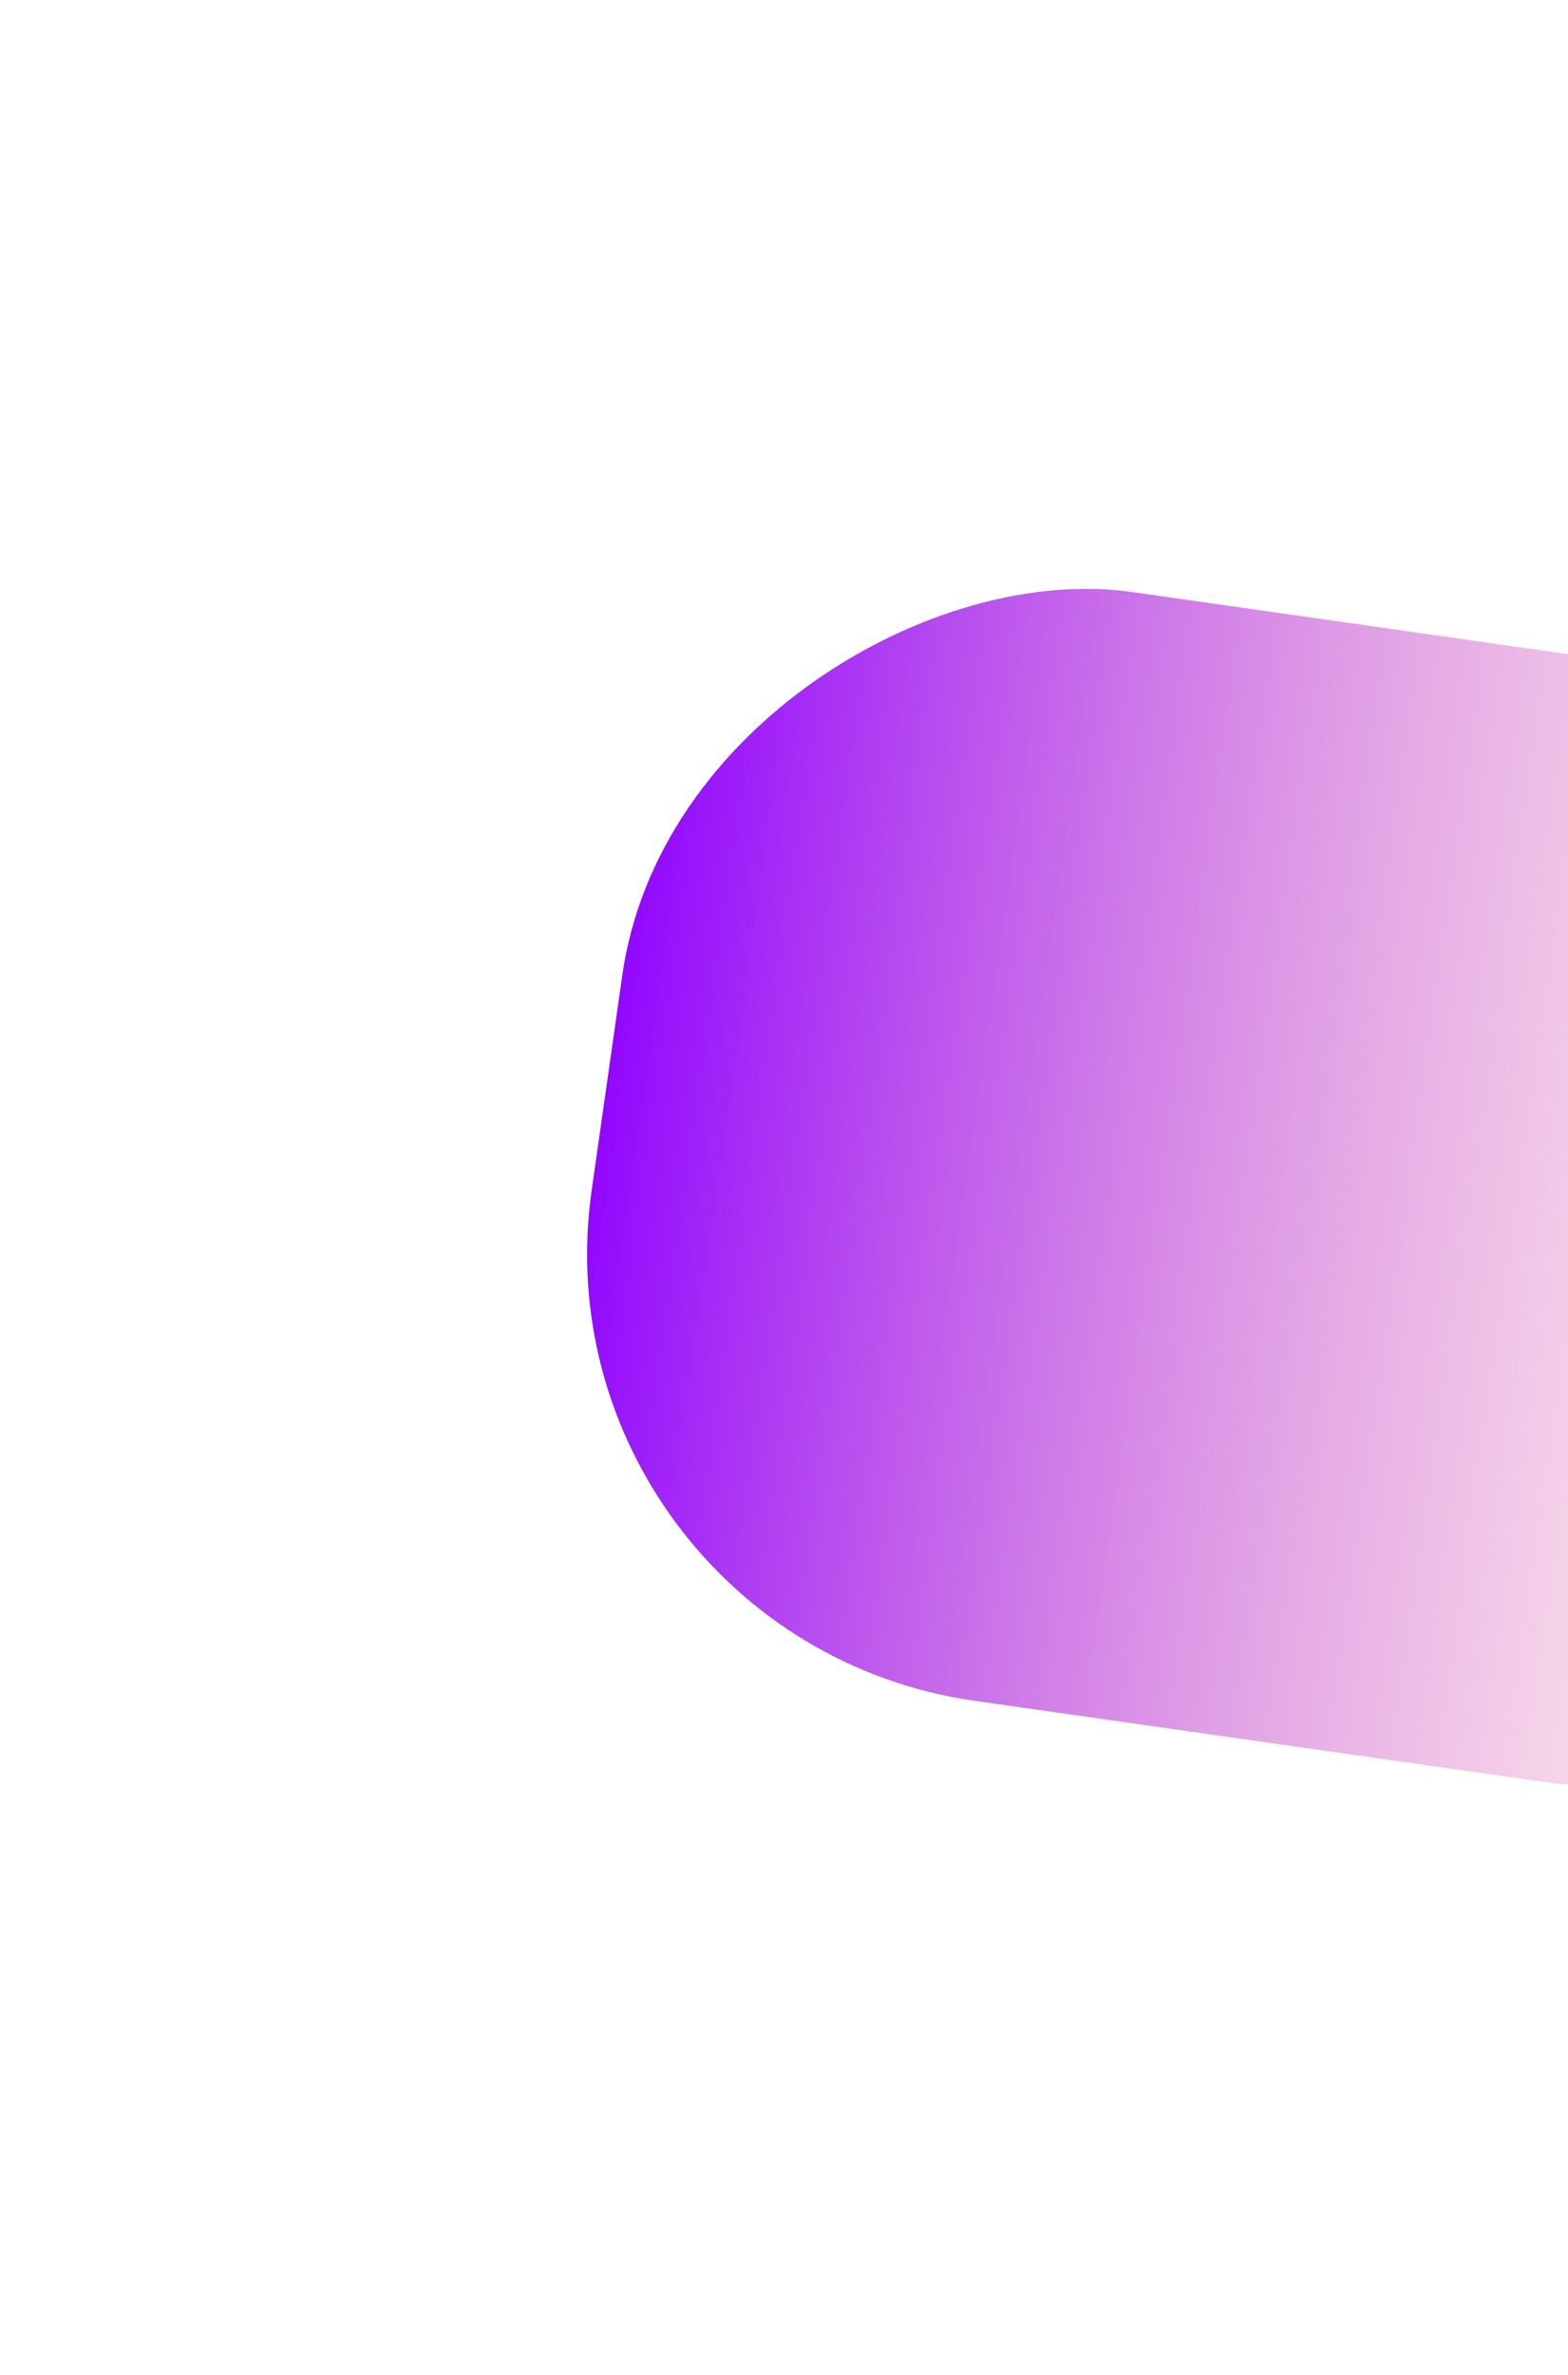 <svg width="1069" height="1618" viewBox="0 0 1069 1618" fill="none" xmlns="http://www.w3.org/2000/svg">
<g style="mix-blend-mode:overlay" filter="url(#filter0_f_47_109)">
<rect x="360" y="1115.37" width="763" height="1007" rx="307.5" transform="rotate(-81.892 360 1115.37)" fill="url(#paint0_linear_47_109)"/>
</g>
<defs>
<filter id="filter0_f_47_109" x="0.256" y="0.256" width="1824.03" height="1616.89" filterUnits="userSpaceOnUse" color-interpolation-filters="sRGB">
<feFlood flood-opacity="0" result="BackgroundImageFix"/>
<feBlend mode="normal" in="SourceGraphic" in2="BackgroundImageFix" result="shape"/>
<feGaussianBlur stdDeviation="200" result="effect1_foregroundBlur_47_109"/>
</filter>
<linearGradient id="paint0_linear_47_109" x1="741.5" y1="1115.37" x2="741.5" y2="2122.37" gradientUnits="userSpaceOnUse">
<stop stop-color="#9207FF"/>
<stop offset="1" stop-color="#FF9898" stop-opacity="0"/>
</linearGradient>
</defs>
</svg>
